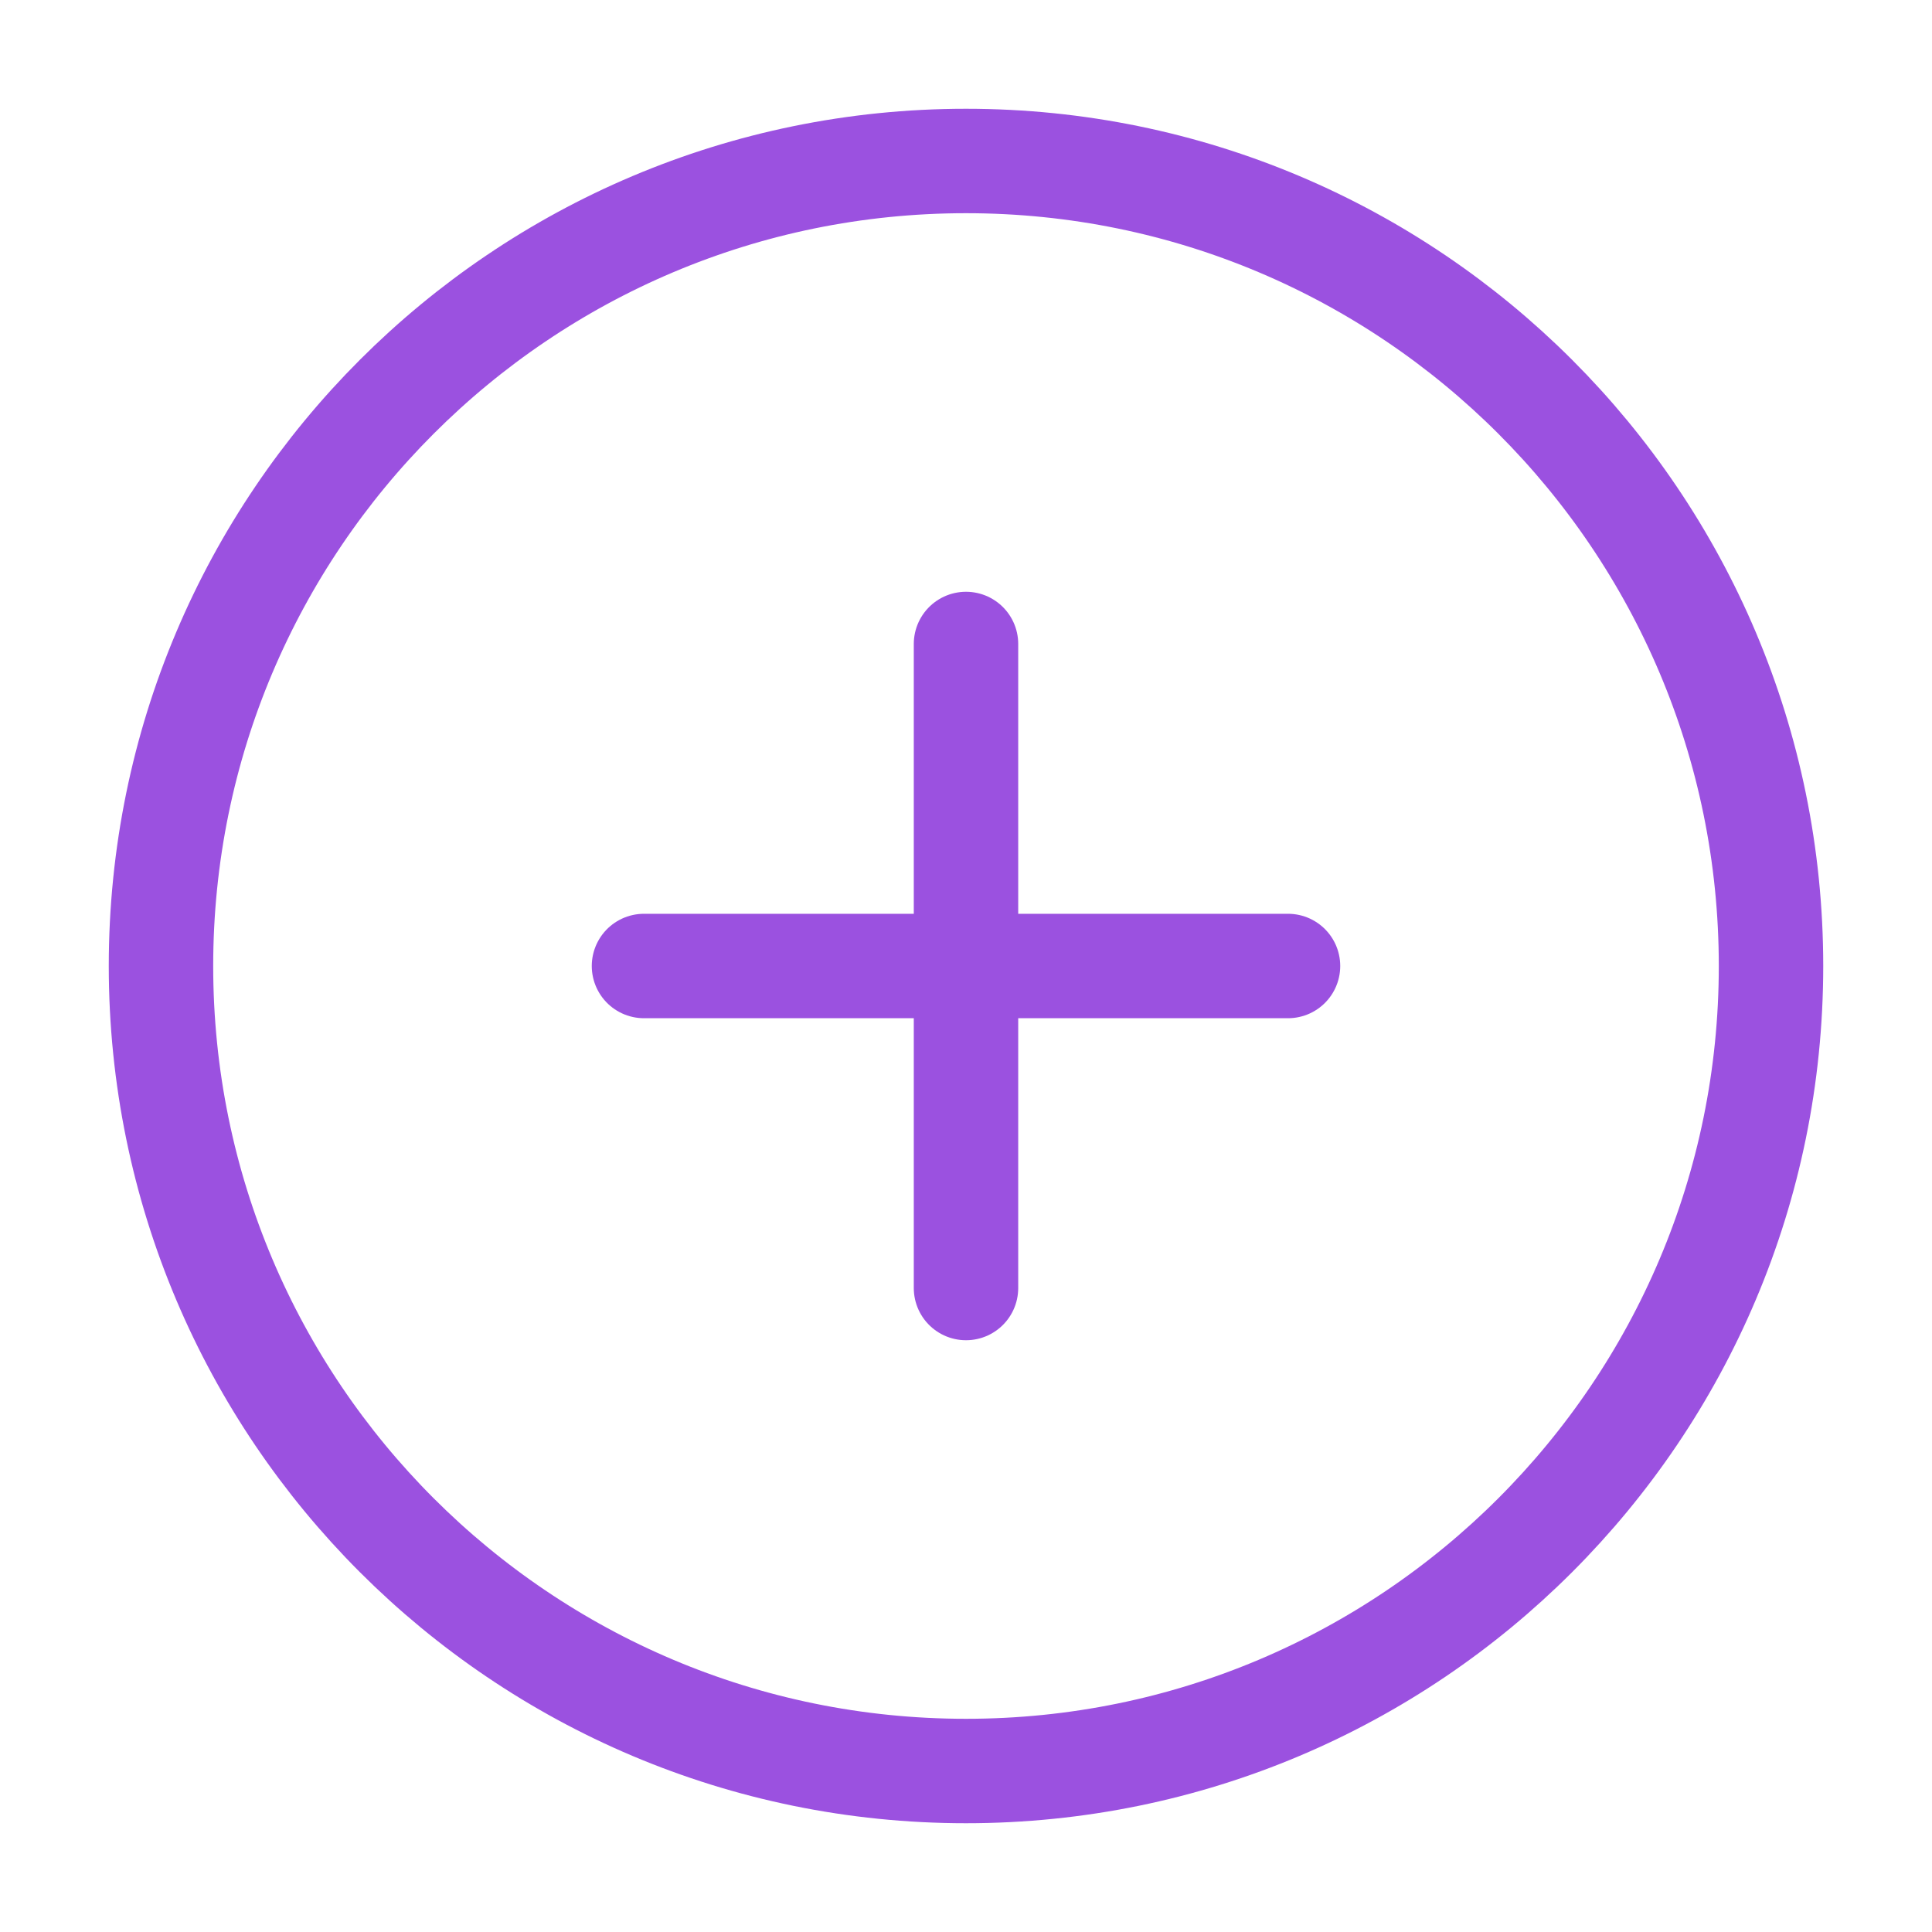 <svg width="37" height="37" viewBox="0 0 37 37" fill="none" xmlns="http://www.w3.org/2000/svg">
<path d="M18.5 33.917C27.014 33.917 33.917 27.014 33.917 18.5C33.917 9.986 27.014 3.083 18.5 3.083C9.986 3.083 3.083 9.986 3.083 18.5C3.083 27.014 9.986 33.917 18.5 33.917Z" stroke="#9B51E0" stroke-width="2" stroke-linecap="round" stroke-linejoin="round"/>
<path d="M18.5 12.333V24.667" stroke="#9B51E0" stroke-width="2" stroke-linecap="round" stroke-linejoin="round"/>
<path d="M12.333 18.5H24.667" stroke="#9B51E0" stroke-width="2" stroke-linecap="round" stroke-linejoin="round"/>
</svg>
